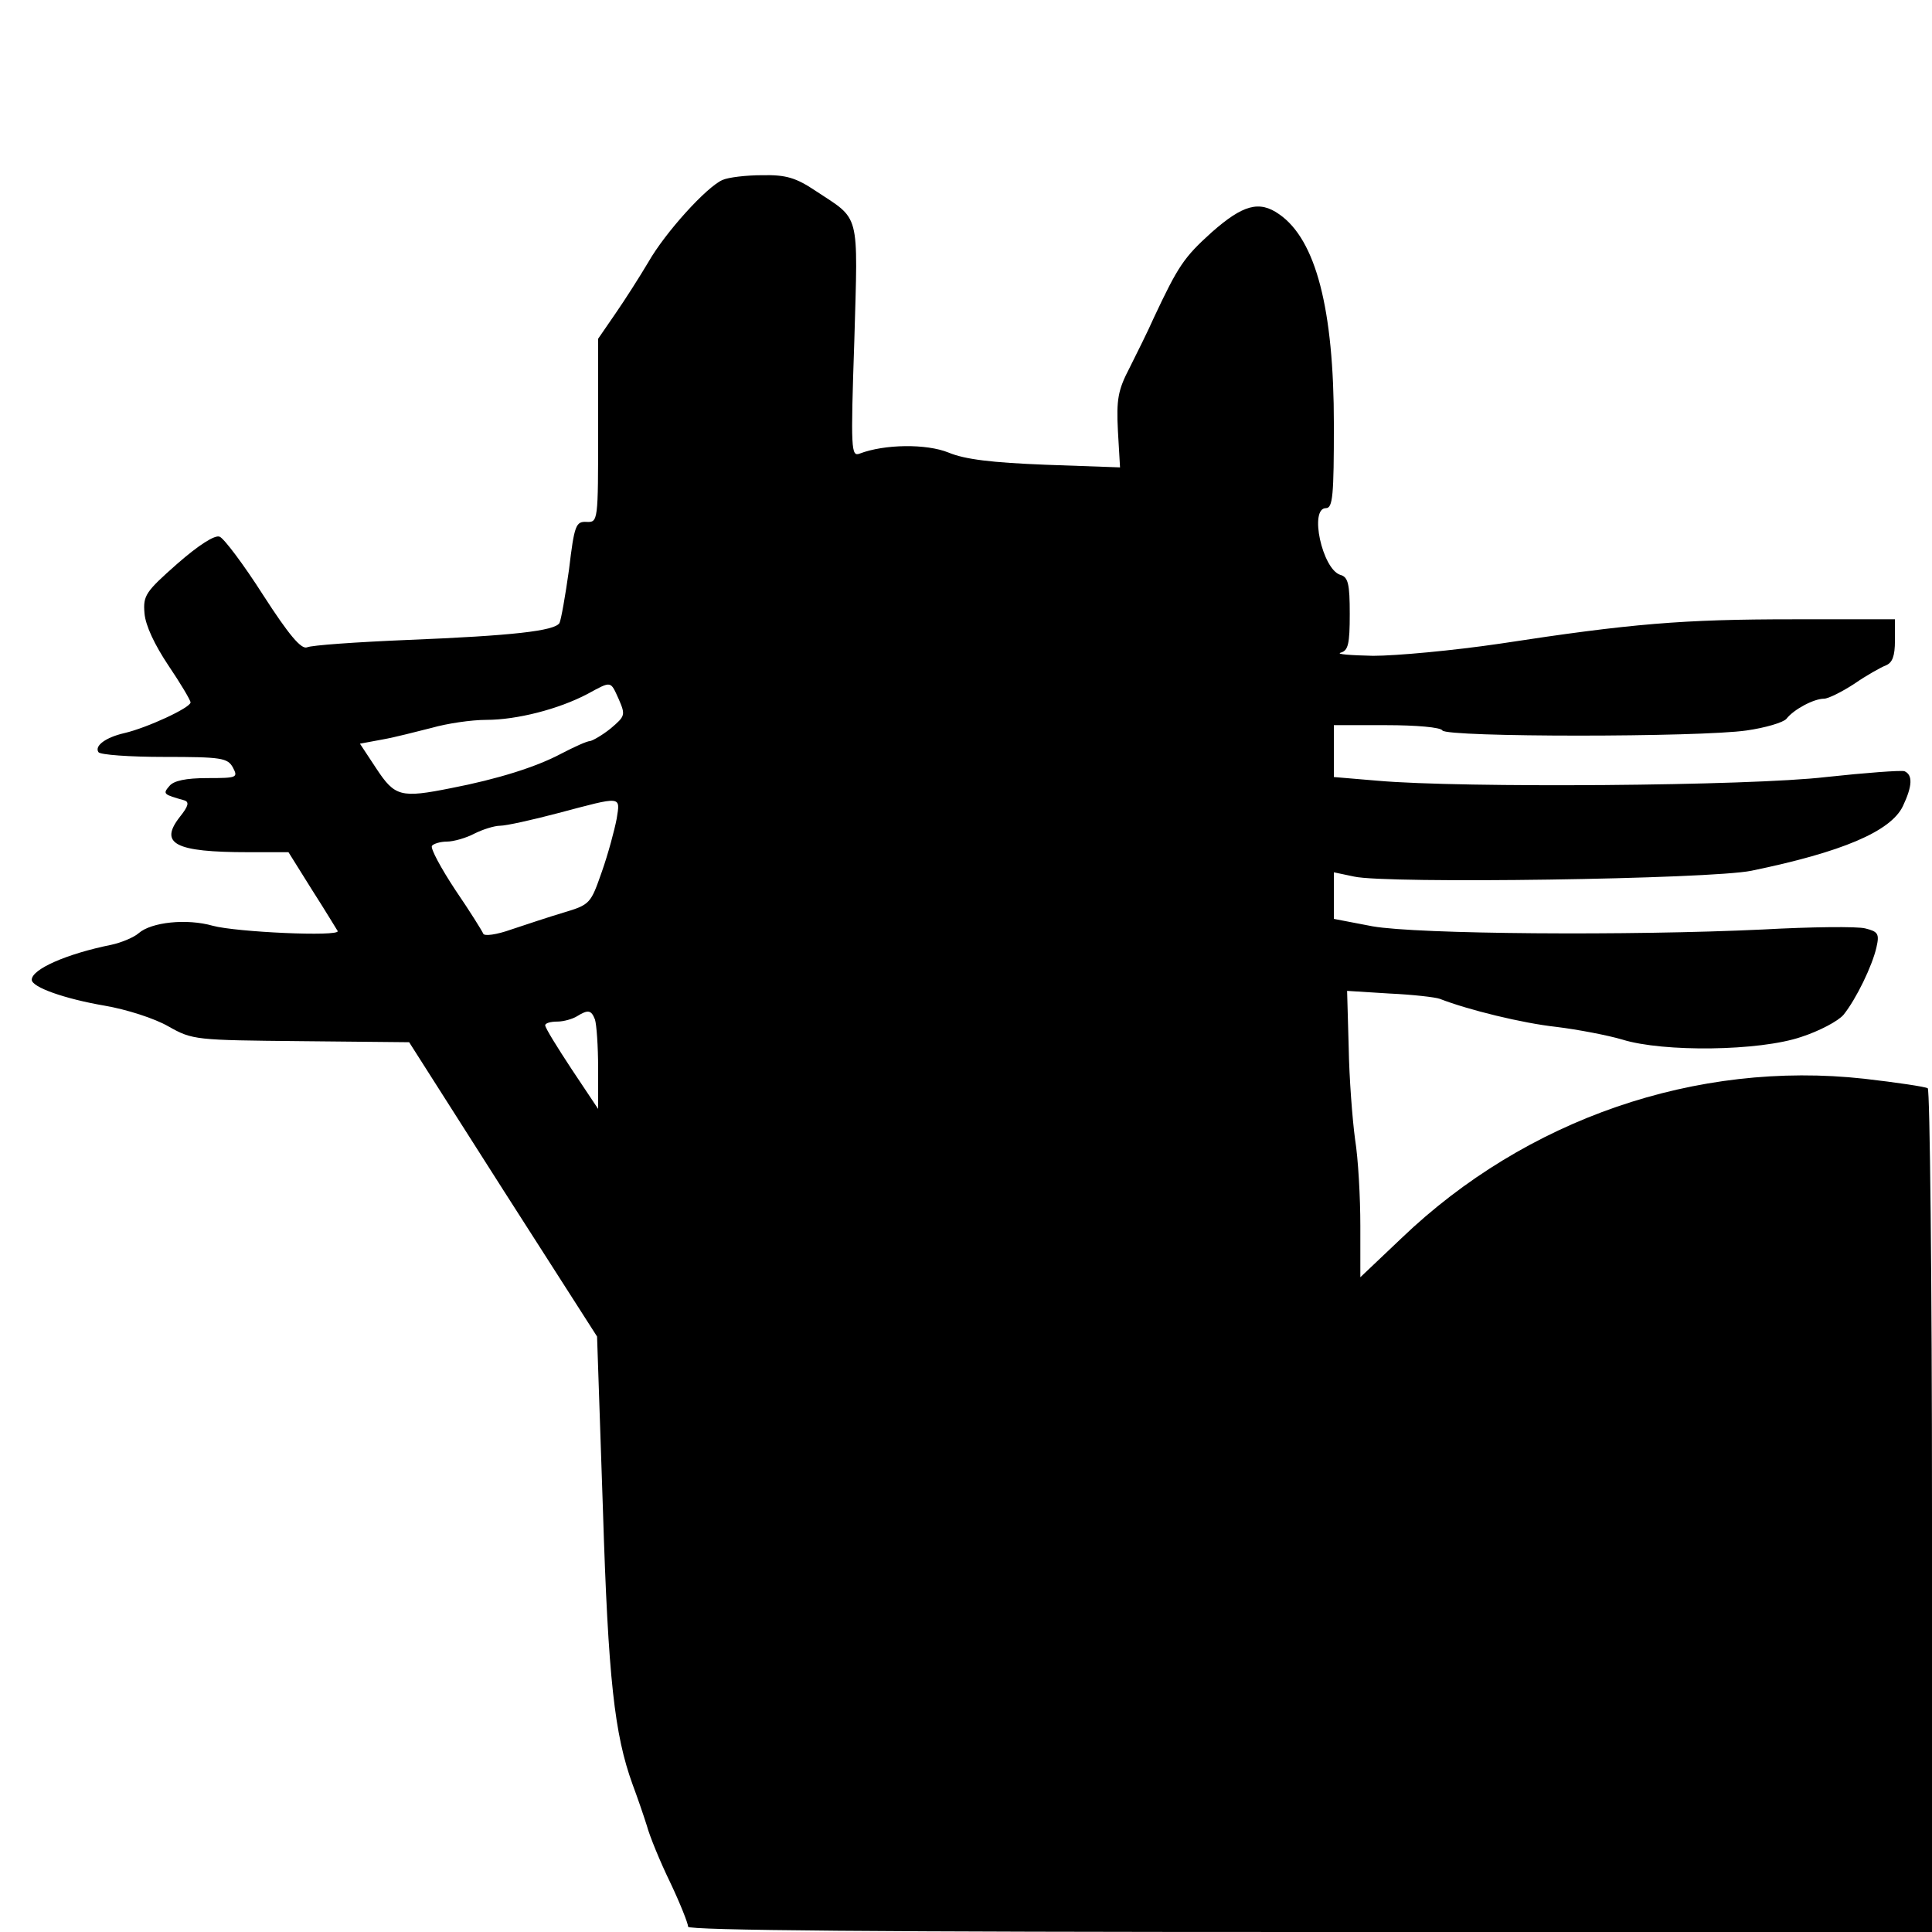 <?xml version="1.0" standalone="no"?>
<!DOCTYPE svg PUBLIC "-//W3C//DTD SVG 20010904//EN"
 "http://www.w3.org/TR/2001/REC-SVG-20010904/DTD/svg10.dtd">
<svg version="1.0" xmlns="http://www.w3.org/2000/svg"
 width="365pt" height="365pt" viewBox="0 0 365 365"
 preserveAspectRatio="xMidYMid meet">
<g transform="translate(0,365) scale(0.1,-0.1)"
fill="#000000" stroke="none">
<path d="M1365 3310 c-30 -13 -108 -99 -140 -155 -16 -27 -44 -71 -62 -97
l-33 -48 0 -173 c0 -172 0 -174 -22 -173 -20 1 -23 -6 -33 -90 -7 -50 -15 -95
-18 -101 -9 -15 -89 -24 -287 -32 -96 -4 -182 -10 -190 -14 -11 -4 -34 23 -83
99 -37 58 -74 107 -82 110 -9 4 -40 -16 -80 -51 -60 -53 -65 -60 -62 -94 2
-23 19 -59 45 -98 23 -34 42 -66 42 -70 0 -10 -82 -48 -125 -58 -35 -8 -57
-24 -49 -36 3 -5 59 -9 124 -9 109 0 120 -2 130 -20 10 -19 8 -20 -48 -20 -41
0 -64 -5 -72 -15 -13 -15 -11 -16 28 -27 10 -3 8 -11 -8 -31 -40 -51 -10 -67
129 -67 l76 0 45 -72 c25 -39 46 -74 48 -77 4 -11 -192 -2 -236 10 -49 14
-116 7 -140 -14 -9 -8 -33 -18 -52 -22 -84 -17 -150 -46 -150 -66 0 -14 62
-36 138 -49 41 -7 94 -24 120 -39 46 -26 51 -26 251 -28 l204 -2 177 -278 178
-278 11 -325 c10 -323 22 -427 56 -521 9 -24 21 -59 27 -78 5 -19 25 -68 44
-107 19 -40 34 -78 34 -84 0 -7 364 -10 1175 -10 l1175 0 0 794 c0 437 -4 797
-8 800 -5 3 -59 11 -120 18 -317 35 -639 -76 -874 -301 l-78 -74 0 97 c0 54
-4 127 -10 164 -5 37 -11 115 -12 173 l-3 107 80 -5 c44 -2 87 -7 95 -10 54
-21 156 -46 220 -53 41 -5 98 -16 125 -24 77 -24 259 -22 338 5 34 11 70 30
80 42 24 30 54 92 62 127 6 26 3 30 -21 36 -15 4 -102 3 -193 -2 -252 -12
-653 -9 -738 6 l-73 14 0 44 0 44 38 -8 c60 -14 674 -5 751 11 170 35 263 74
286 122 18 38 19 59 3 66 -7 2 -74 -3 -148 -11 -144 -17 -688 -21 -847 -7
l-83 7 0 49 0 49 99 0 c56 0 103 -4 106 -10 8 -13 486 -13 575 0 35 5 69 15
75 22 14 18 52 38 71 38 8 0 34 13 57 28 23 16 50 31 60 35 12 5 17 17 17 47
l0 40 -192 0 c-209 0 -306 -8 -554 -46 -88 -13 -196 -23 -240 -23 -43 1 -71 3
-61 6 14 4 17 16 17 73 0 57 -3 70 -18 74 -34 11 -59 126 -27 126 13 0 15 24
15 158 0 218 -34 349 -103 397 -38 27 -69 18 -128 -34 -52 -47 -63 -63 -109
-161 -11 -25 -32 -67 -46 -95 -22 -42 -25 -60 -22 -119 l4 -69 -141 5 c-101 4
-152 10 -183 23 -42 17 -121 16 -168 -2 -16 -6 -17 7 -10 213 7 248 12 227
-74 284 -36 24 -55 30 -100 29 -30 0 -64 -4 -75 -9z m-196 -981 c13 -30 12
-32 -15 -55 -16 -13 -34 -23 -39 -24 -6 0 -30 -11 -55 -24 -47 -25 -120 -48
-208 -65 -95 -19 -106 -16 -141 37 l-31 47 43 8 c23 4 65 15 93 22 28 8 74 15
103 15 57 0 136 20 191 49 46 25 43 25 59 -10z m-4 -226 c-4 -21 -16 -66 -28
-100 -21 -60 -22 -62 -72 -77 -27 -8 -72 -23 -99 -32 -28 -10 -51 -13 -53 -8
-2 5 -25 42 -53 83 -27 41 -47 78 -44 83 3 4 16 8 28 8 13 0 37 7 52 15 16 8
38 15 49 15 11 0 61 11 110 24 121 32 117 33 110 -11z m-41 -379 c3 -9 6 -50
6 -92 l0 -77 -50 75 c-27 41 -50 78 -50 83 0 4 10 7 23 7 12 0 29 5 37 10 21
13 27 12 34 -6z"/>
</g>
</svg>
